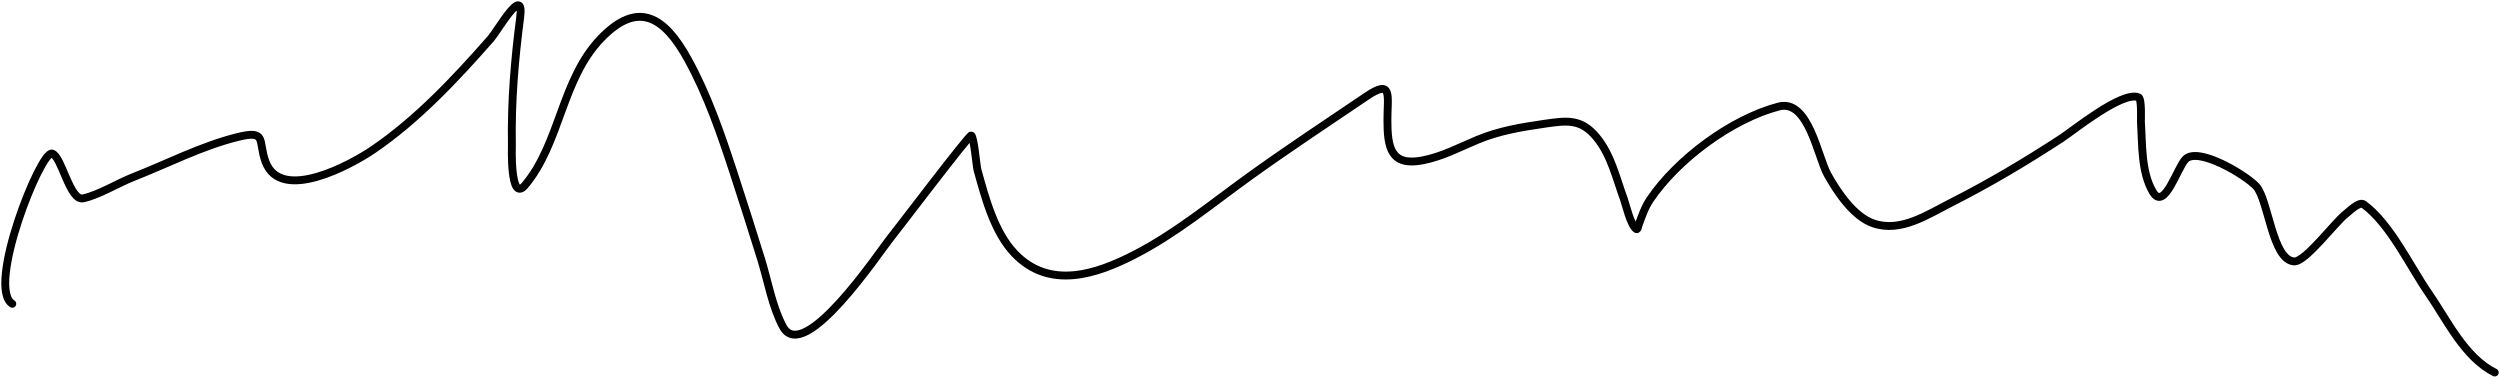 <svg width="953" height="144" viewBox="0 0 953 144" fill="none" xmlns="http://www.w3.org/2000/svg">
<path d="M4.688 115.811C-5.316 109.563 15.505 57.226 19.862 58.532C23.575 59.645 26.565 76.758 31.741 75.608C37.802 74.263 44.863 69.845 50.67 67.568C63.887 62.385 76.689 55.708 90.522 52.252C101.979 49.391 98.246 53.8 101.251 61.748C107.161 77.382 133.816 62.778 142.098 57.153C159.058 45.635 173.695 29.974 187.161 14.653C189.708 11.755 199.99 -6.47 198.273 6.766C196.175 22.94 194.846 38.747 195.131 55.086C195.141 55.642 194.337 77.519 200.112 70.631C213.624 54.516 214.005 30.384 229.004 14.73C243.263 -0.151 253.353 6.508 262.188 22.541C269.672 36.121 274.69 50.748 279.508 65.424C282.748 75.293 287.189 89.266 290.237 99.117C292.654 106.926 294.439 117.215 298.514 124.617C306.486 139.1 335.349 95.844 338.825 91.536C341.763 87.894 369.539 51.216 370.246 51.64C371.31 52.278 372.208 63.327 372.622 64.811C375.568 75.374 378.988 88.533 386.8 96.667C400.184 110.604 417.959 104.541 432.399 97.126C448.298 88.962 461.869 77.662 476.311 67.261C490.91 56.749 506.013 46.794 520.914 36.708C530.95 29.914 528.884 36.441 528.884 45.82C528.884 56.331 530.238 63.461 542.296 61.135C549.728 59.702 556.221 56.221 563.141 53.325C571.426 49.856 579.813 48.494 588.661 47.198C597.39 45.921 602.746 45.179 608.663 52.406C614.172 59.133 616.061 67.827 619.009 75.838C619.707 77.735 621.548 85.85 623.761 87.325C624.293 87.679 624.457 86.239 624.68 85.64C625.933 82.279 627.004 79.005 629.049 75.991C639.403 60.731 659.861 45.416 678.02 40.613C689.43 37.595 692.871 59.804 696.719 66.649C700.417 73.228 706.582 82.59 714.192 85.18C724.563 88.71 734.713 81.843 743.544 77.37C758.312 69.889 772.244 61.619 786.078 52.559C790.353 49.759 809.08 34.56 815.2 37.09C816.505 37.63 816.089 45.981 816.119 46.433C816.676 54.901 816.18 65.677 820.717 73.234C825.117 80.562 829.971 63.835 833.133 60.676C838.027 55.786 856.313 66.867 860.109 71.09C864.778 76.286 866.158 99.096 874.516 99.653C878.828 99.941 890.366 84.393 894.289 81.505C895.367 80.711 899.339 76.658 901.033 77.906C911.257 85.433 918.651 101.487 925.71 111.676C932.851 121.982 939.422 136.215 951 142" stroke="black" stroke-width="3" stroke-linecap="round"/>
</svg>
